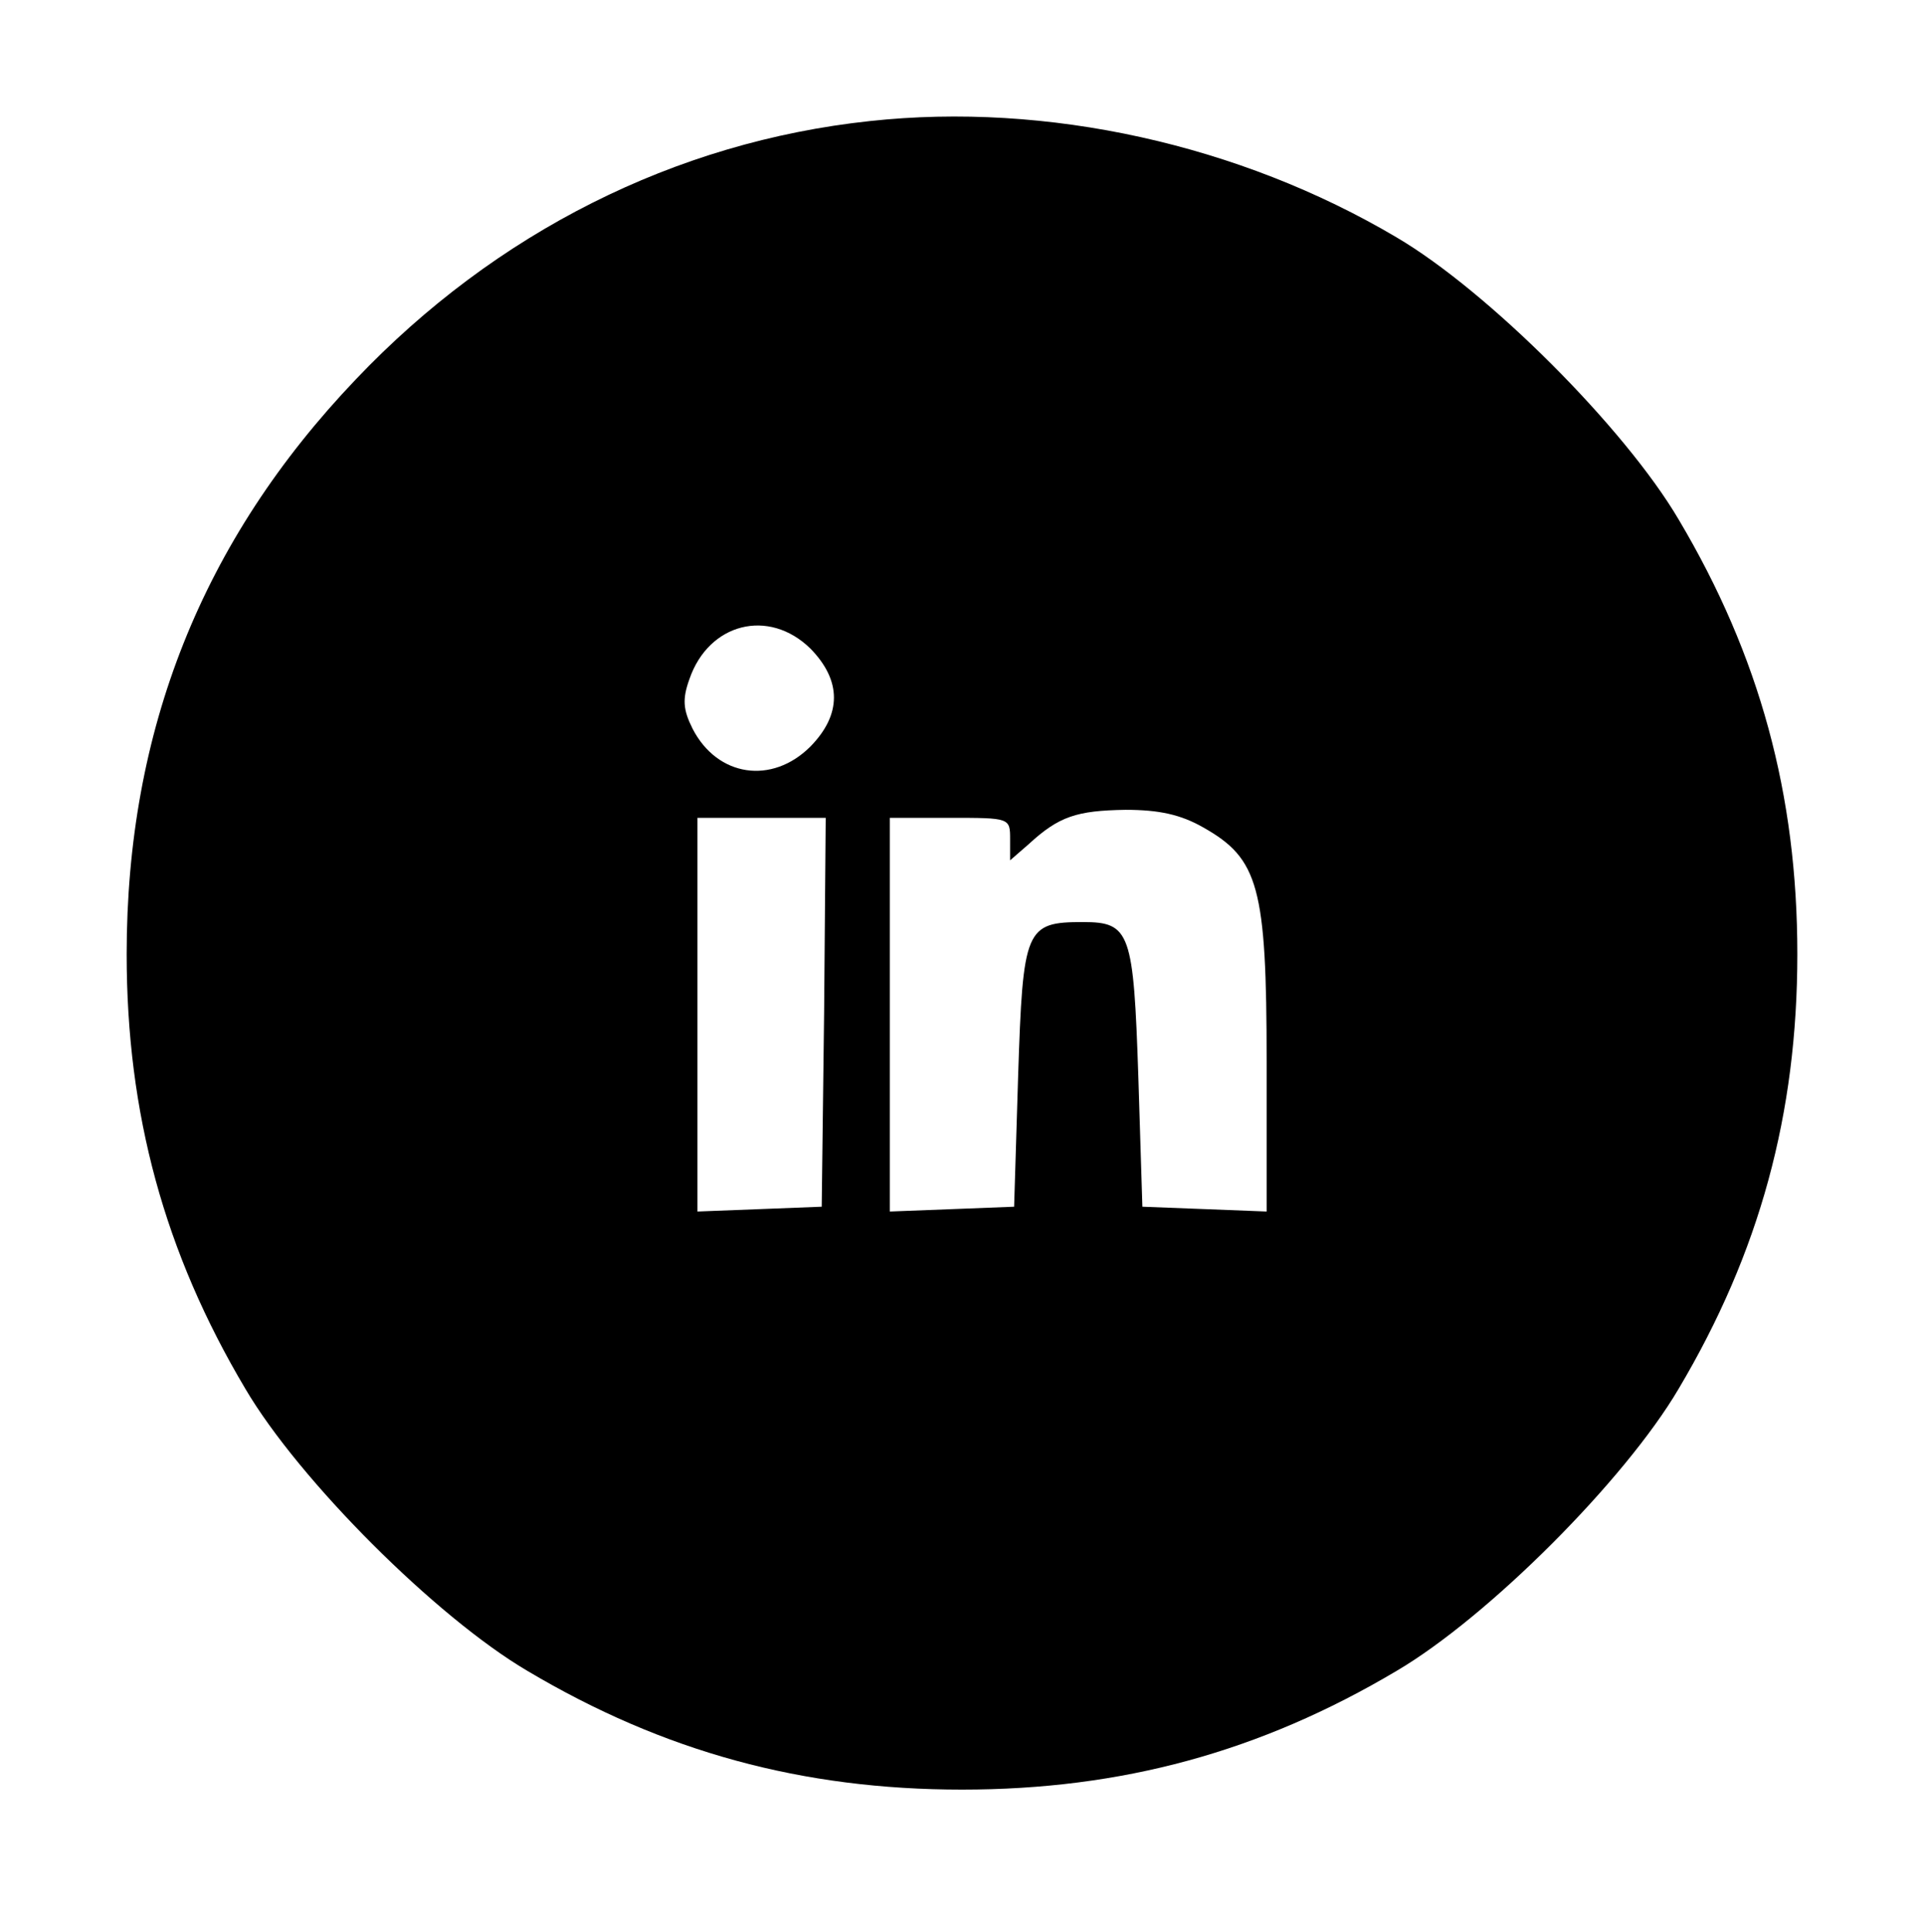 <?xml version="1.0" standalone="no"?>
<!DOCTYPE svg PUBLIC "-//W3C//DTD SVG 20010904//EN"
 "http://www.w3.org/TR/2001/REC-SVG-20010904/DTD/svg10.dtd">
<svg version="1.0" xmlns="http://www.w3.org/2000/svg"
 width="240pt" height="241pt" viewBox="0 0 240 241"
 preserveAspectRatio="xMidYMid meet">

<g transform="translate(0,241) scale(0.1,-0.1)"
fill="#000000" stroke="none">
<path d="M1085 2259 c-243 -26 -467 -139 -641 -322 -192 -201 -286 -438 -286
-717 0 -199 47 -372 148 -542 67 -114 238 -285 352 -352 170 -101 343 -148
542 -148 199 0 372 47 542 148 114 67 285 238 352 352 101 170 148 343 148
542 0 199 -47 372 -148 542 -67 114 -238 285 -352 352 -196 116 -436 169 -657
145z m-74 -658 c39 -40 39 -82 0 -122 -48 -48 -116 -38 -147 22 -12 24 -13 37
-4 62 24 70 99 89 151 38z m490 -223 c69 -39 79 -74 79 -292 l0 -187 -77 3
-78 3 -5 161 c-6 181 -10 194 -69 194 -72 0 -75 -8 -81 -192 l-5 -163 -77 -3
-78 -3 0 246 0 245 75 0 c75 0 75 0 75 -27 l0 -26 23 20 c38 35 60 42 121 43
42 0 69 -6 97 -22z m-473 -230 l-3 -243 -77 -3 -78 -3 0 246 0 245 80 0 80 0
-2 -242z"/>
</g>
</svg>
